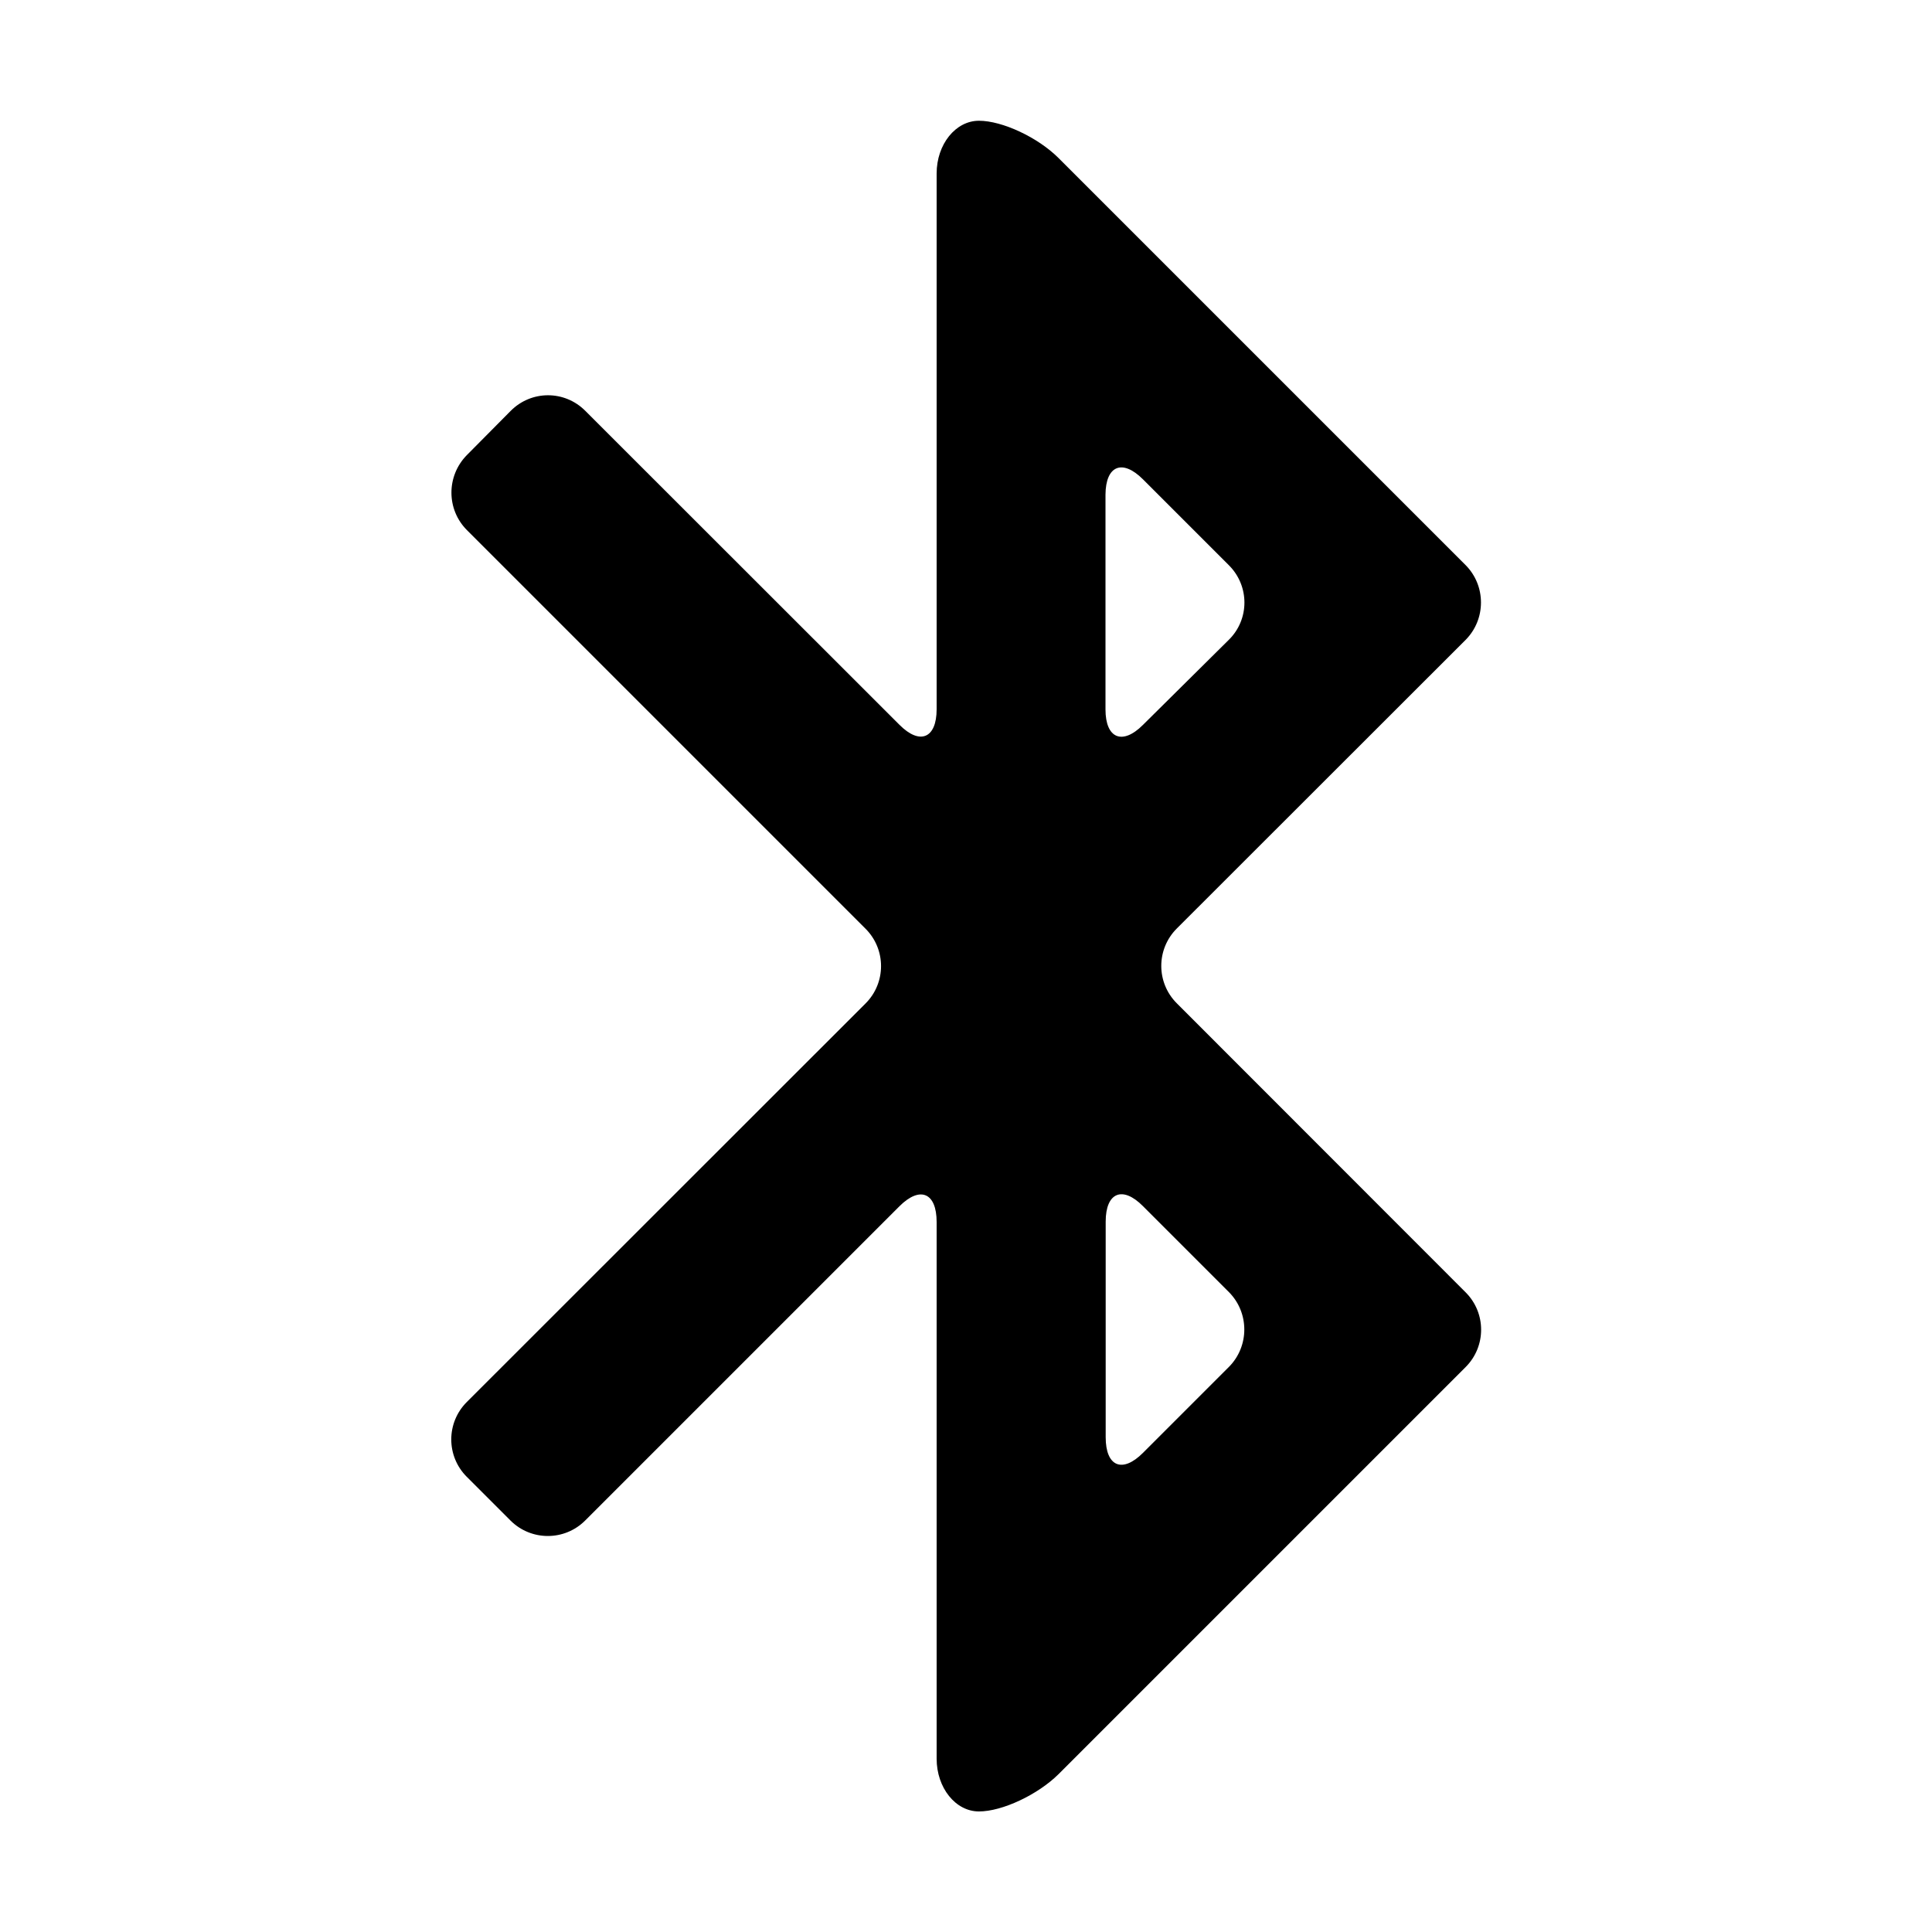 <svg xmlns="http://www.w3.org/2000/svg" viewBox="0 0 1000 1000" width="1000" height="1000">
<path d="M758.6 292.5l-210.7-210.7c-10.7-10.7-29.1-19.3-41.2-19.3-12.1 0-21.9 12.2-21.9 27.3v277.3c0 15.1-8.7 18.7-19.3 8l-162.6-162.5c-10.7-10.7-27.9-10.7-38.6 0.1l-22.7 22.9c-10.6 10.8-10.6 28.1 0.1 38.8l206.3 206.3c10.7 10.7 10.7 28 0 38.7l-206.4 206.3c-10.7 10.7-10.7 28 0 38.7l22.6 22.6c10.7 10.7 28 10.7 38.7 0l162.6-162.6c10.7-10.7 19.3-7.1 19.3 8.1v277.8c0 15.1 9.8 27.3 21.9 27.3 12.1 0 30.5-8.7 41.2-19.3l210.7-210.7c10.7-10.7 10.7-28 0-38.7l-149.5-149.6c-10.7-10.7-10.7-28 0-38.7l149.5-149.4c10.6-10.7 10.6-28 0-38.7z m-167-44.4l44.5 44.5c10.7 10.7 10.7 28-0.1 38.6l-44.4 44c-10.7 10.7-19.4 7-19.4-8v-111.2c0.1-15 8.7-18.6 19.4-7.9z m44.5 459.4l-44.5 44.5c-10.7 10.7-19.3 7.1-19.3-8.1v-111.6c0-15.1 8.7-18.7 19.3-8l44.5 44.5c10.6 10.7 10.6 28 0 38.7z"/>
</svg>
